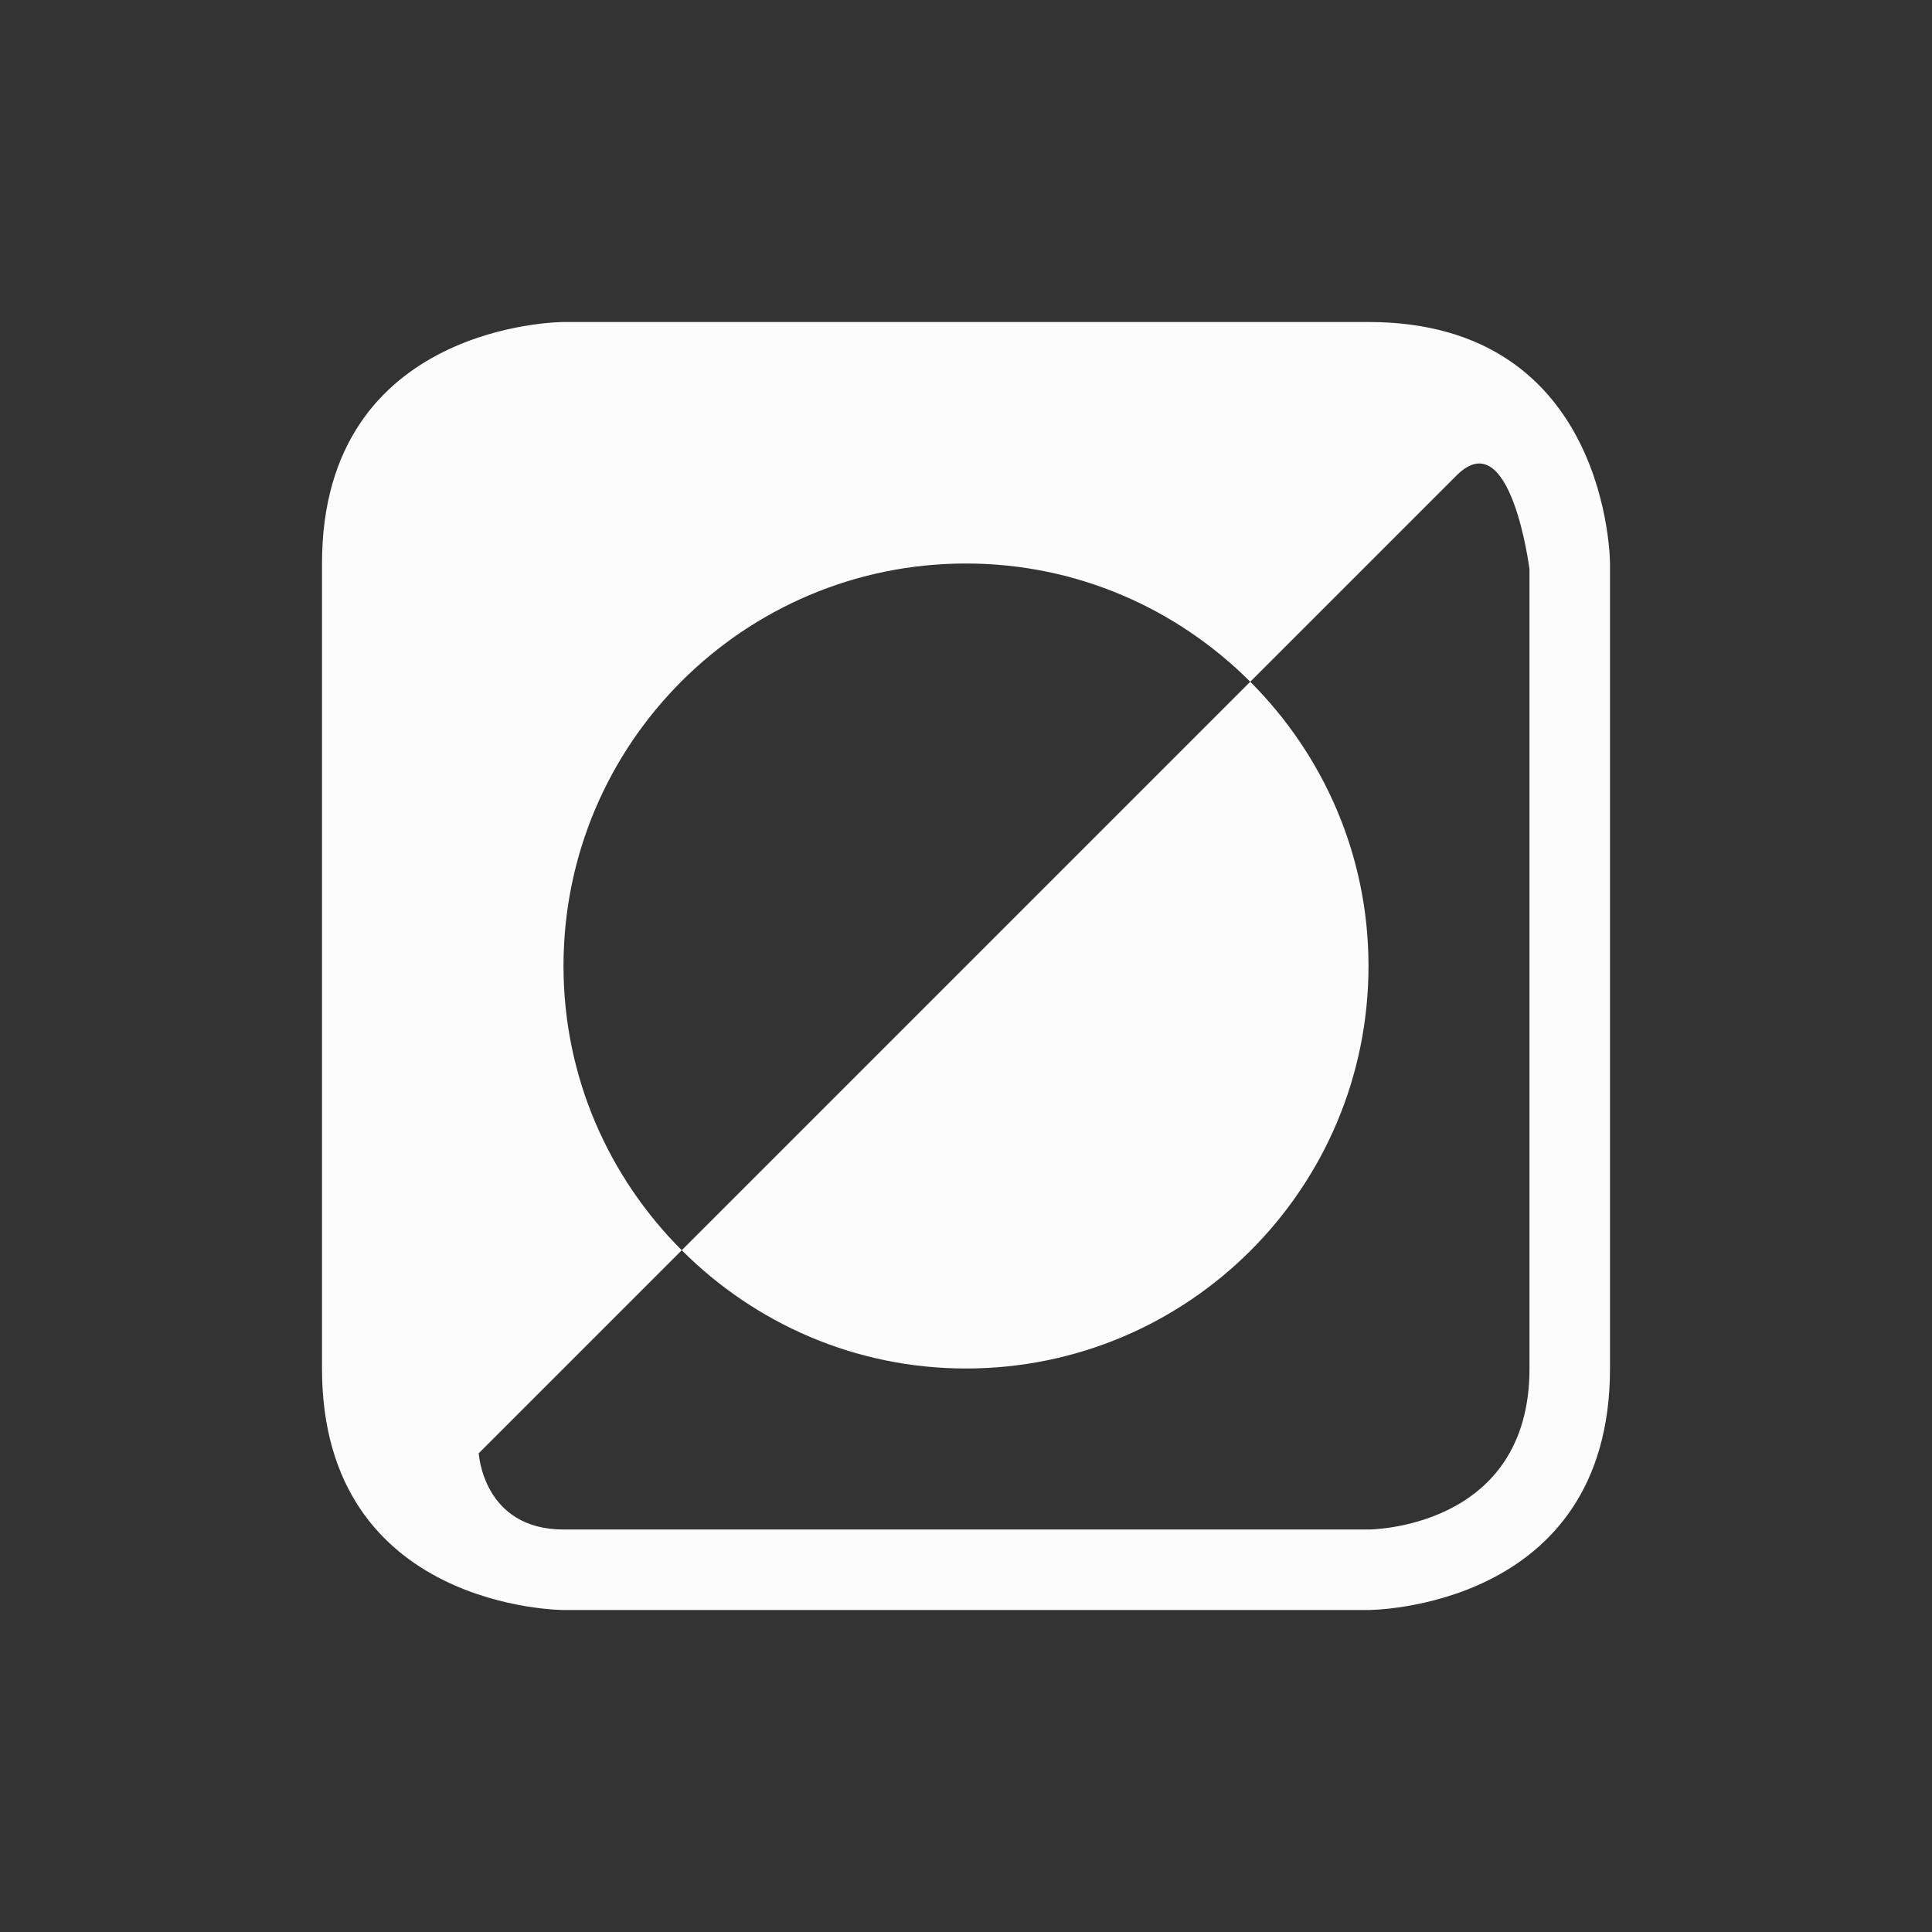 <svg xmlns="http://www.w3.org/2000/svg" viewBox="0 0 24 24" width="24" height="24">
  <rect x="0" y="0" width="24" height="24" fill="#333333" stroke="none"/>
  <defs id="defs3051">
    <style type="text/css" id="current-color-scheme">.ColorScheme-Text {color:#fcfcfc;}</style>
  </defs>
  <g transform="translate(1,1)">
    <path style="fill:currentColor;fill-opacity:1;stroke:none" transform="translate(-1-1)" d="m 4,7 c 0,3 0,7 0,10 0,3 3,3 3,3 l 10,0 c 0,0 3,0 3,-3 C 20,14 20,7 20,7 20,7 20,4 17,4 14,4 7,4 7,4 7,4 4,4 4,7 Z m 15,0.073 C 19,7.073 19,15 19,17 c 0,2 -2,2 -2,2 0,0 -9,0 -10,0 C 6,19 5.947,18.053 5.947,18.053 L 8.469,15.531 C 7.564,14.626 7,13.381 7,12 7,9.239 9.239,7 12,7 c 1.381,0 2.626,0.564 3.531,1.469 0,0 1.89,-1.89 2.563,-2.563 C 18.768,5.232 19,7.073 19,7.073 Z M 15.531,8.469 8.469,15.531 C 9.374,16.436 10.619,17 12,17 c 2.761,0 5,-2.239 5,-5 0,-1.381 -0.564,-2.626 -1.469,-3.531 z" class="ColorScheme-Text"/>
  </g>
</svg>
